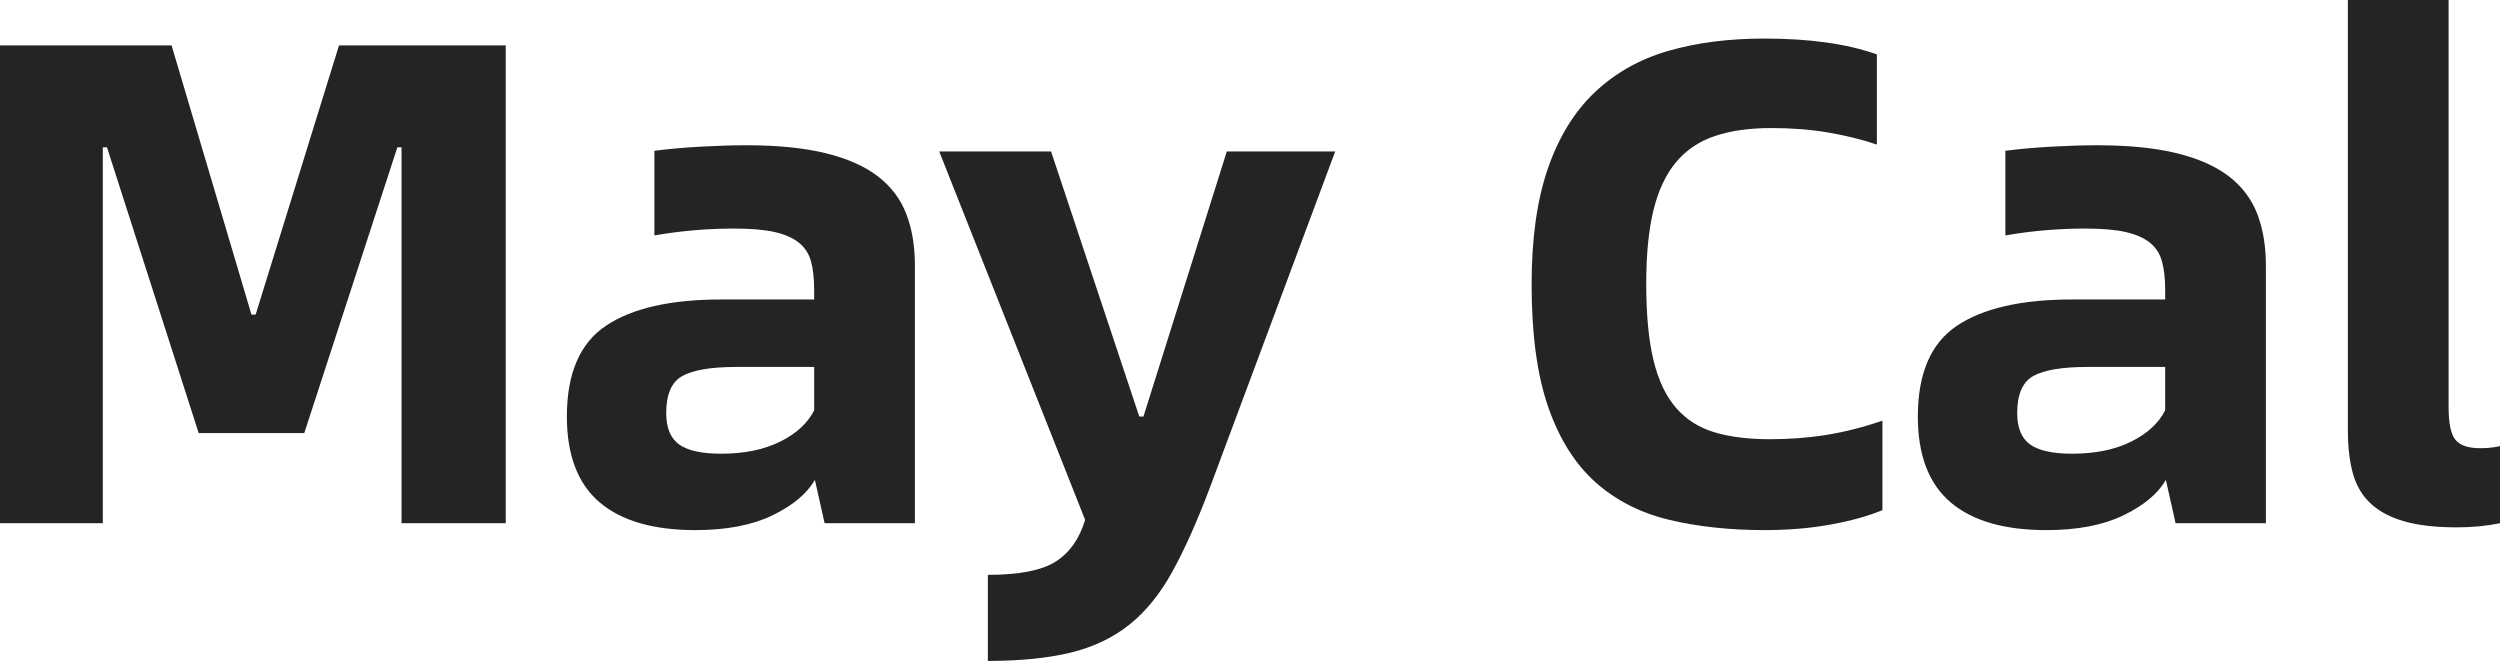 <?xml version="1.0" encoding="UTF-8"?>
<svg width="87px" height="23px" viewBox="0 0 87 23" version="1.1" xmlns="http://www.w3.org/2000/svg" xmlns:xlink="http://www.w3.org/1999/xlink">
    <title>calendso-logo-word</title>
    <g id="页面-1" stroke="none" stroke-width="1" fill="none" fill-rule="evenodd">
        <g id="calendso-logo-word" fill="#242424" fill-rule="nonzero">
            <path d="M3.578,18.208 L3.578,5.127 L3.723,5.127 L6.914,15.07 L10.589,15.07 L13.828,5.127 L13.973,5.127 L13.973,18.208 L17.6,18.208 L17.6,1.581 L11.797,1.581 L8.896,10.949 L8.751,10.949 L5.971,1.581 L0,1.581 L0,18.208 L3.578,18.208 Z M24.199,18.448 C25.279,18.448 26.174,18.276 26.883,17.933 C27.592,17.589 28.084,17.178 28.358,16.699 L28.696,18.208 L31.839,18.208 L31.839,9.248 C31.839,8.561 31.738,7.958 31.537,7.439 C31.335,6.92 31.005,6.485 30.545,6.133 C30.086,5.782 29.482,5.514 28.732,5.331 C27.983,5.147 27.06,5.055 25.964,5.055 C25.497,5.055 24.973,5.071 24.393,5.103 C23.813,5.135 23.273,5.183 22.773,5.247 L22.773,8.194 C23.224,8.114 23.684,8.054 24.151,8.014 C24.618,7.974 25.086,7.954 25.553,7.954 C26.133,7.954 26.601,7.994 26.955,8.074 C27.31,8.154 27.592,8.278 27.801,8.445 C28.011,8.613 28.152,8.833 28.225,9.104 C28.297,9.376 28.333,9.703 28.333,10.086 L28.333,10.422 L25.094,10.422 C23.337,10.422 22.003,10.725 21.093,11.332 C20.182,11.939 19.727,12.993 19.727,14.495 C19.727,15.836 20.106,16.831 20.863,17.478 C21.621,18.124 22.733,18.448 24.199,18.448 Z M25.094,15.789 C24.417,15.789 23.929,15.681 23.631,15.465 C23.333,15.249 23.184,14.886 23.184,14.375 C23.184,13.72 23.373,13.289 23.752,13.081 C24.131,12.874 24.755,12.77 25.626,12.77 L28.333,12.77 L28.333,14.279 C28.108,14.726 27.713,15.09 27.149,15.369 C26.585,15.649 25.9,15.789 25.094,15.789 Z M34.377,23 C35.505,23 36.464,22.904 37.254,22.712 C38.044,22.521 38.725,22.197 39.297,21.742 C39.869,21.287 40.369,20.672 40.796,19.897 C41.223,19.123 41.654,18.16 42.089,17.01 L46.465,5.271 L42.693,5.271 L39.792,14.495 L39.647,14.495 L36.577,5.271 L32.685,5.271 L37.762,18.089 C37.568,18.743 37.23,19.227 36.746,19.538 C36.263,19.849 35.473,20.005 34.377,20.005 L34.377,23 Z M61.423,18.448 C62.228,18.448 62.986,18.384 63.695,18.256 C64.404,18.128 65.009,17.961 65.508,17.753 L65.508,14.639 C64.864,14.862 64.223,15.026 63.586,15.13 C62.95,15.234 62.285,15.285 61.592,15.285 C60.85,15.285 60.21,15.206 59.67,15.046 C59.13,14.886 58.683,14.603 58.328,14.195 C57.974,13.788 57.712,13.237 57.543,12.542 C57.373,11.847 57.289,10.957 57.289,9.871 C57.289,8.849 57.373,7.994 57.543,7.307 C57.712,6.62 57.974,6.065 58.328,5.642 C58.683,5.219 59.134,4.915 59.682,4.732 C60.23,4.548 60.883,4.456 61.64,4.456 C62.349,4.456 63.01,4.508 63.623,4.612 C64.235,4.716 64.799,4.856 65.315,5.031 L65.315,1.893 C64.283,1.525 62.978,1.342 61.398,1.342 C60.157,1.342 59.041,1.485 58.05,1.773 C57.059,2.06 56.209,2.54 55.5,3.21 C54.791,3.881 54.247,4.764 53.868,5.858 C53.489,6.952 53.3,8.298 53.3,9.895 C53.3,11.636 53.493,13.061 53.88,14.171 C54.267,15.281 54.815,16.152 55.524,16.783 C56.233,17.414 57.087,17.849 58.086,18.089 C59.086,18.328 60.198,18.448 61.423,18.448 Z M71.214,18.448 C72.293,18.448 73.188,18.276 73.897,17.933 C74.606,17.589 75.098,17.178 75.372,16.699 L75.71,18.208 L78.853,18.208 L78.853,9.248 C78.853,8.561 78.752,7.958 78.551,7.439 C78.349,6.92 78.019,6.485 77.56,6.133 C77.1,5.782 76.496,5.514 75.746,5.331 C74.997,5.147 74.074,5.055 72.978,5.055 C72.511,5.055 71.987,5.071 71.407,5.103 C70.827,5.135 70.287,5.183 69.787,5.247 L69.787,8.194 C70.239,8.114 70.698,8.054 71.165,8.014 C71.633,7.974 72.1,7.954 72.567,7.954 C73.148,7.954 73.615,7.994 73.97,8.074 C74.324,8.154 74.606,8.278 74.816,8.445 C75.025,8.613 75.166,8.833 75.239,9.104 C75.311,9.376 75.348,9.703 75.348,10.086 L75.348,10.422 L72.108,10.422 C70.351,10.422 69.018,10.725 68.107,11.332 C67.196,11.939 66.741,12.993 66.741,14.495 C66.741,15.836 67.12,16.831 67.877,17.478 C68.635,18.124 69.747,18.448 71.214,18.448 Z M72.108,15.789 C71.431,15.789 70.944,15.681 70.645,15.465 C70.347,15.249 70.198,14.886 70.198,14.375 C70.198,13.72 70.388,13.289 70.766,13.081 C71.145,12.874 71.77,12.77 72.64,12.77 L75.348,12.77 L75.348,14.279 C75.122,14.726 74.727,15.09 74.163,15.369 C73.599,15.649 72.914,15.789 72.108,15.789 Z M85.501,18.352 C86.033,18.352 86.533,18.304 87,18.208 L87,15.525 C86.855,15.557 86.726,15.577 86.613,15.585 C86.5,15.593 86.396,15.597 86.299,15.597 C85.896,15.597 85.614,15.501 85.453,15.309 C85.292,15.118 85.211,14.734 85.211,14.159 L85.211,0 L81.706,0 L81.706,14.998 C81.706,15.573 81.766,16.072 81.887,16.495 C82.008,16.919 82.217,17.266 82.516,17.538 C82.814,17.809 83.204,18.013 83.688,18.148 C84.172,18.284 84.776,18.352 85.501,18.352 Z" id="May.Cal"></path>
        </g>
    </g>
</svg>